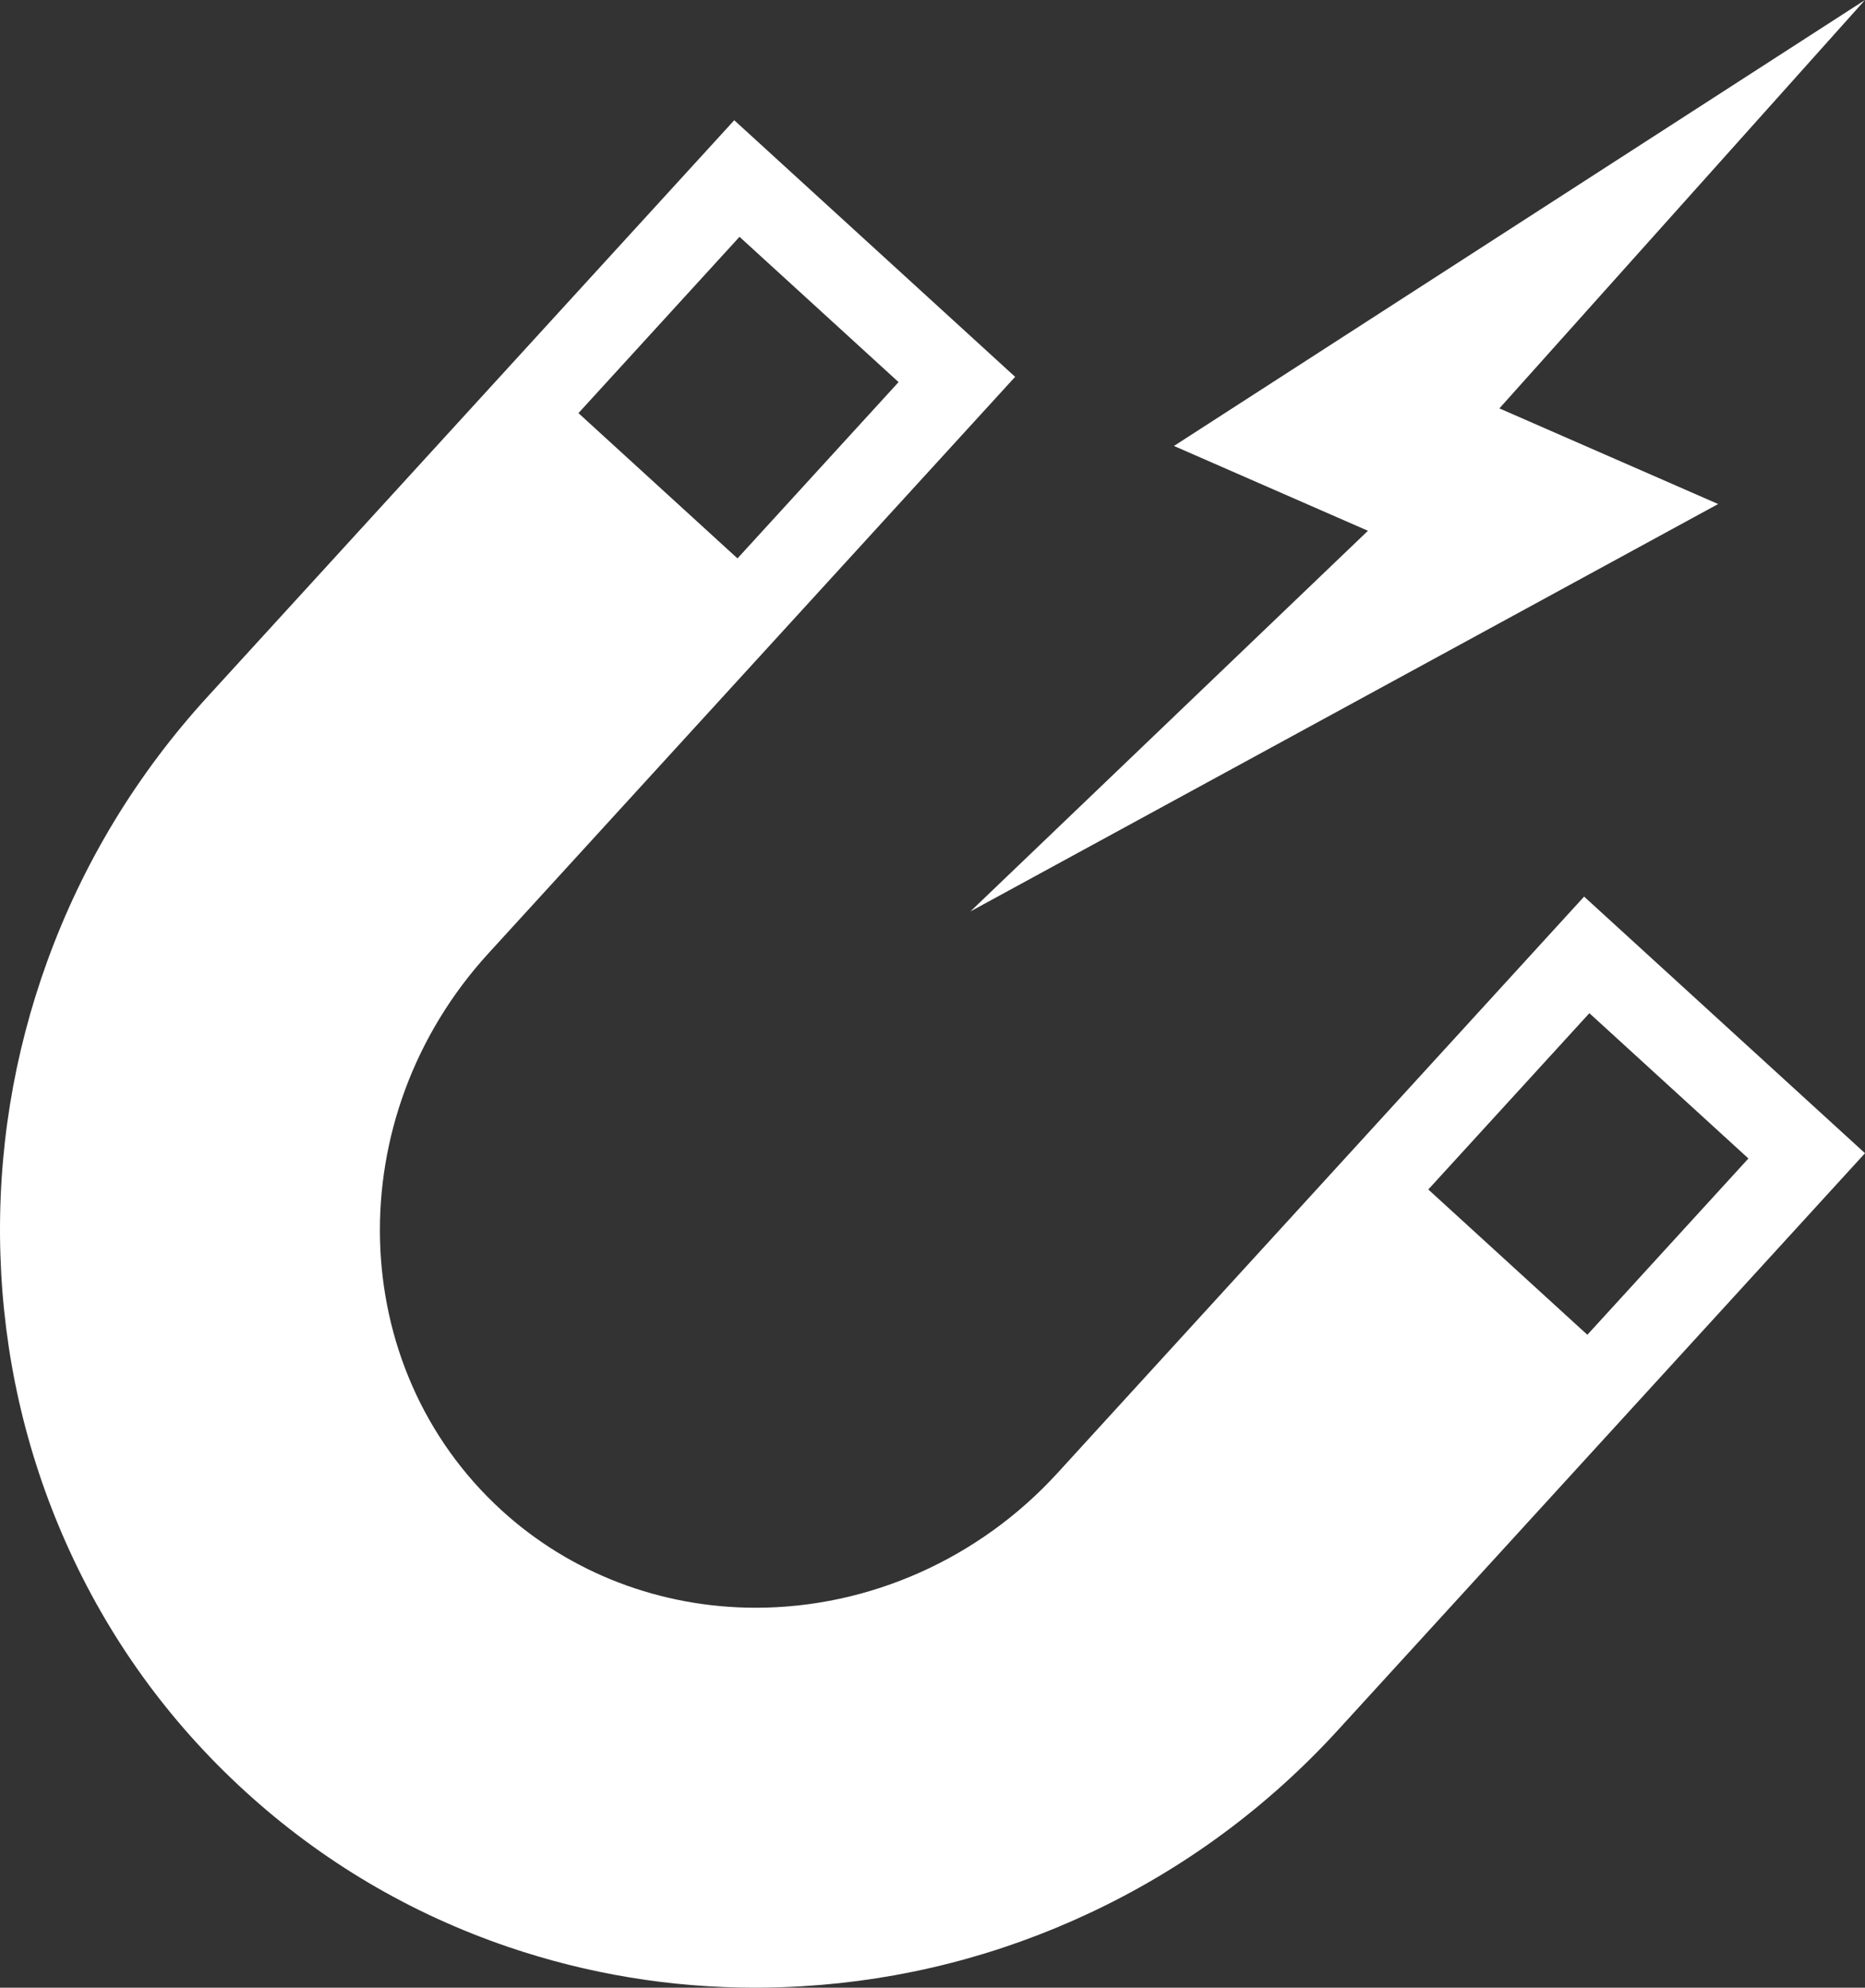 <?xml version="1.0" encoding="UTF-8"?>
<svg id="Layer_2" data-name="Layer 2" xmlns="http://www.w3.org/2000/svg" viewBox="0 0 949.28 1011.77">
  <rect x="0" y="0" width="949.28" height="1011.77" fill="#333333" stroke="none"/>
  <defs>
    <style>
      .cls-1 {
        fill: #fff;
      }
    </style>
  </defs>
  <g id="Layer_1-2" data-name="Layer 1">
    <g>
      <path class="cls-1" d="M806.31,456.39l-268.13,293.5c-39.76,43.52-95.71,68.48-153.5,68.48-48.43,0-94.39-17.61-129.4-49.6-79.85-72.95-82.85-200.1-6.71-283.45l268.13-293.5L373.73,61.21,105.6,354.7c-35.92,39.33-63.32,84.5-81.42,134.25C6.7,537.03-1.37,587.26.19,638.26c1.57,51.27,12.8,100.74,33.37,147.03,21.47,48.29,52.12,90.83,91.1,126.44,38.99,35.62,84.12,62.31,134.15,79.34,40.37,13.73,82.58,20.7,125.48,20.7,7.92,0,15.99-.24,23.95-.72,50.94-3.04,100.25-15.61,146.54-37.36,47.93-22.51,90.44-53.86,126.37-93.19l268.13-293.49-142.97-130.62ZM376.41,120.54l80.96,73.96-81.99,89.74-80.95-73.95,81.98-89.75ZM727,605.47l81.99-89.74,80.95,73.96-81.98,89.74-80.96-73.96Z"/>
      <polygon class="cls-1" points="949.28 0 597.54 227 696.28 270.18 493.95 463.93 874.53 256.56 763.19 207.88 949.28 0"/>
    </g>
  </g>
</svg>
